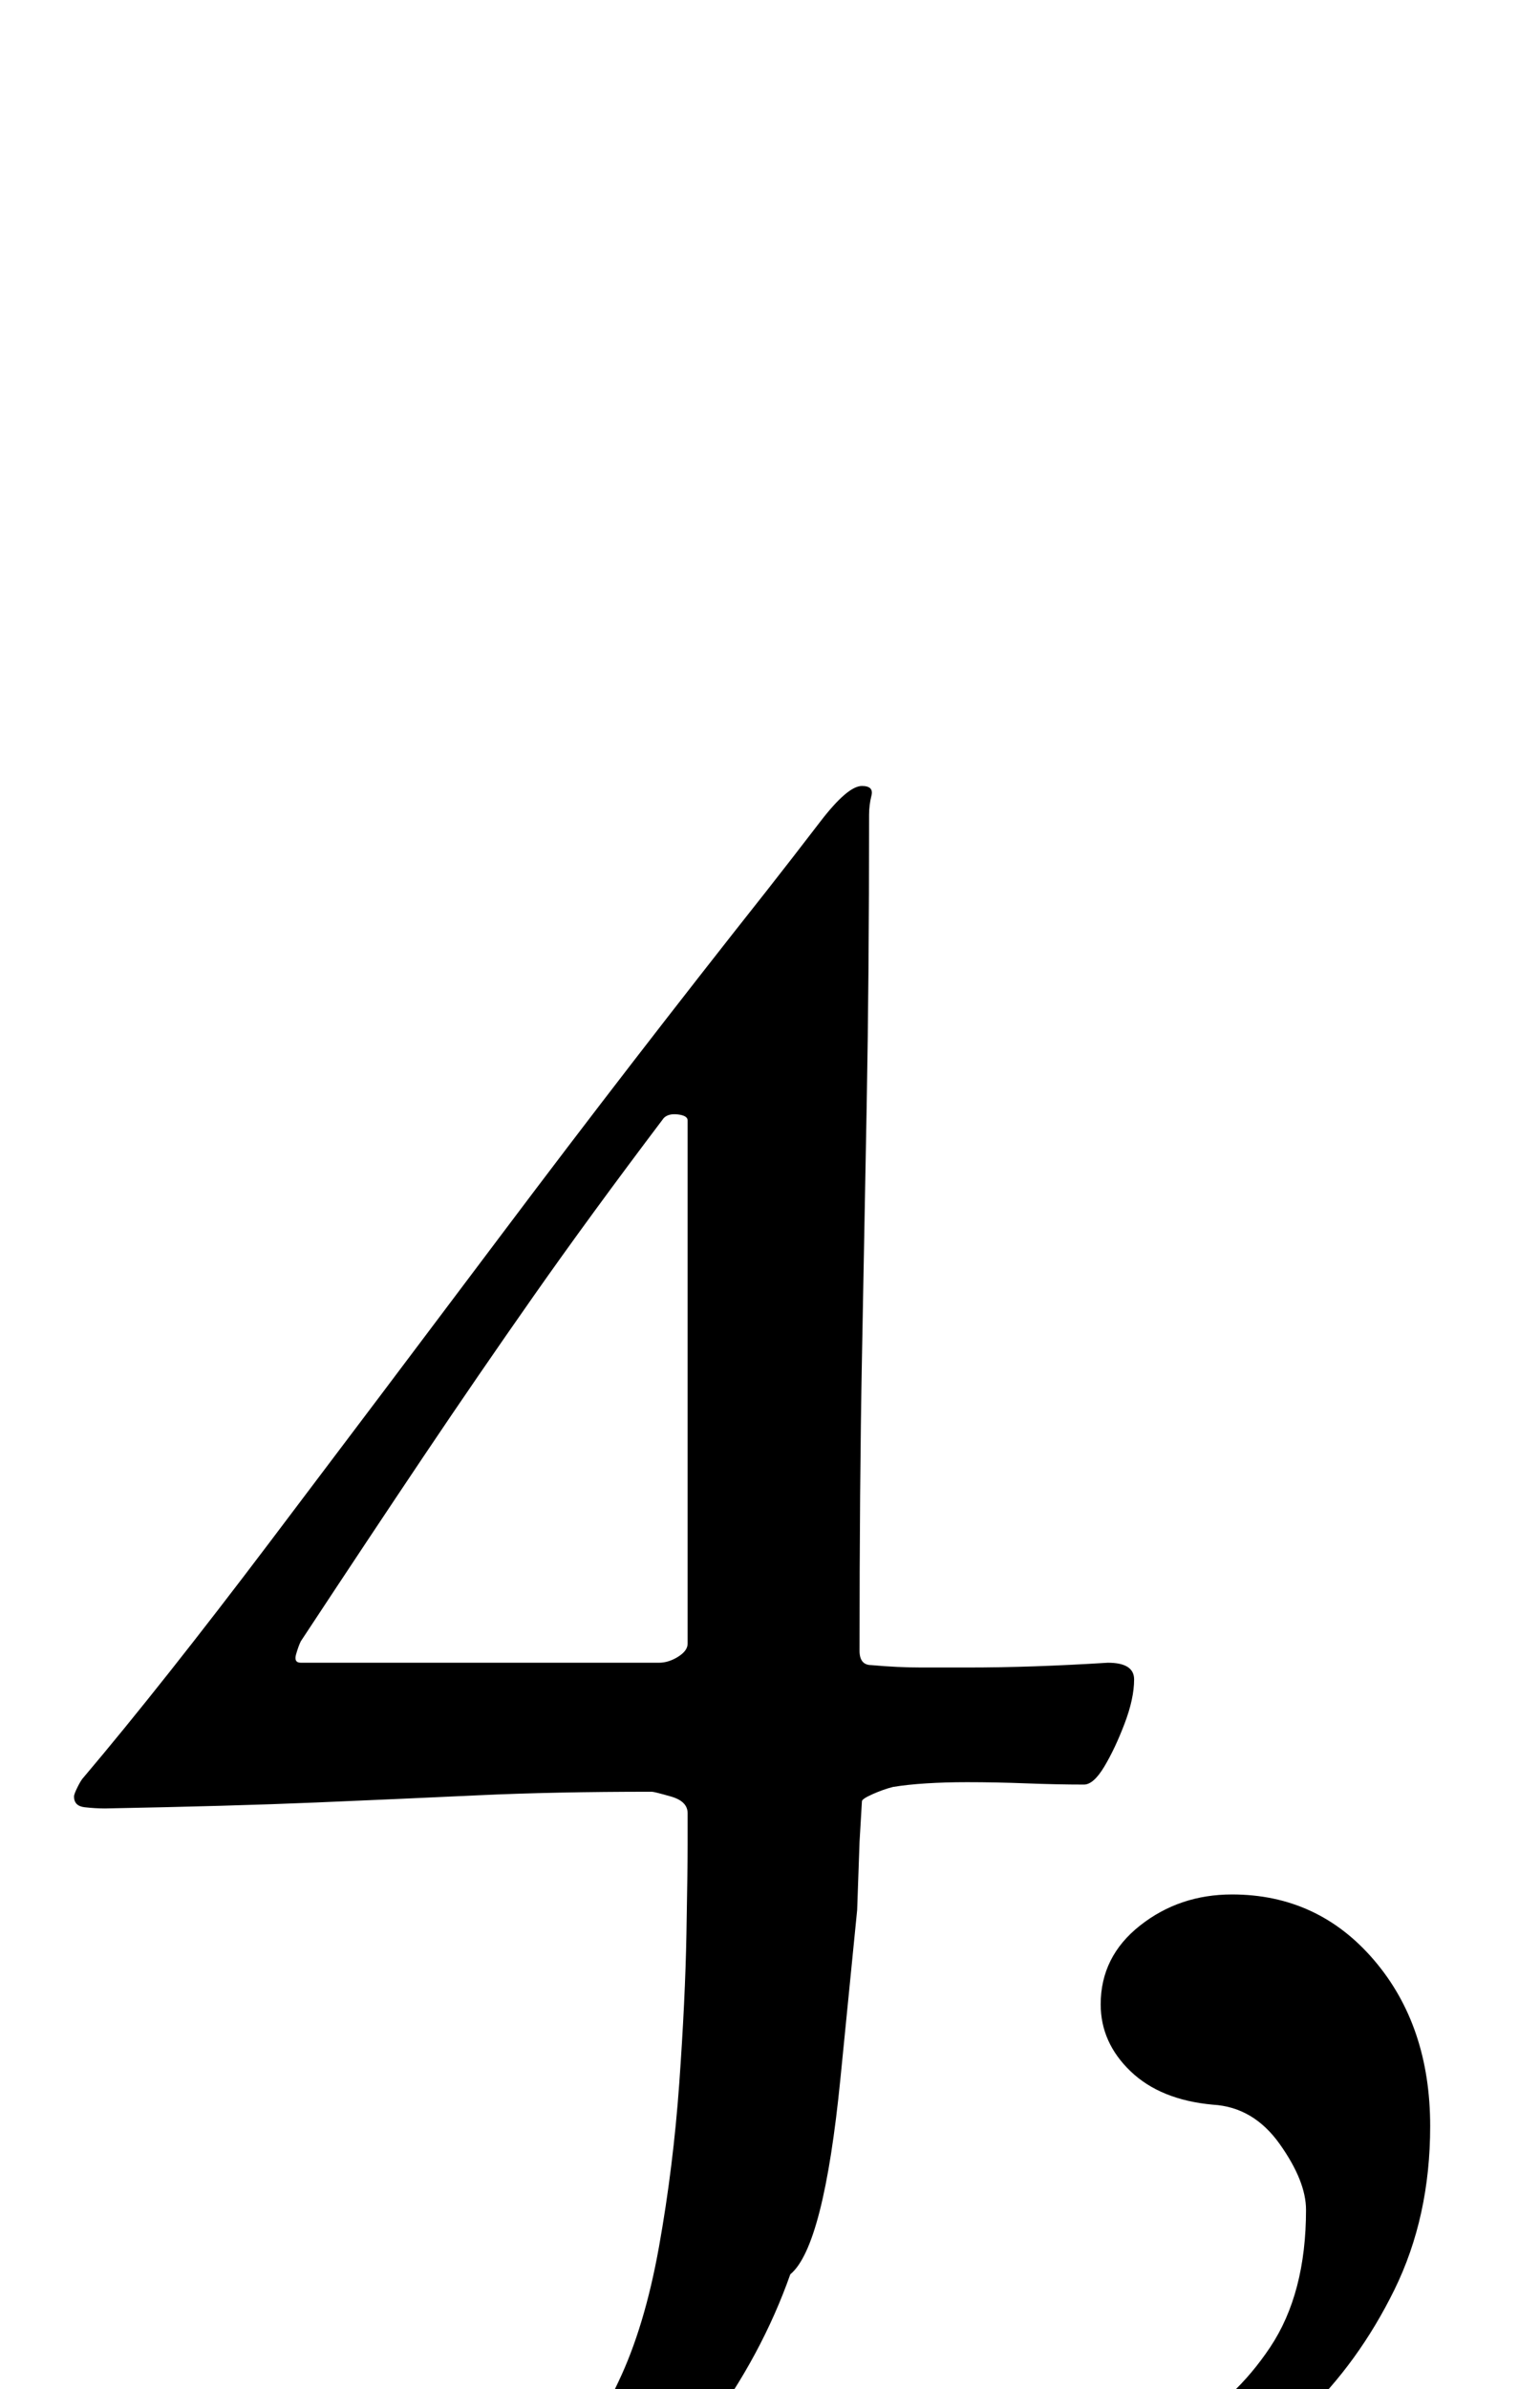 <?xml version="1.0" standalone="no"?>
<!DOCTYPE svg PUBLIC "-//W3C//DTD SVG 1.1//EN" "http://www.w3.org/Graphics/SVG/1.1/DTD/svg11.dtd" >
<svg xmlns="http://www.w3.org/2000/svg" xmlns:xlink="http://www.w3.org/1999/xlink" version="1.1" viewBox="-10 0 645 1000">
  <g transform="matrix(1 0 0 -1 0 800)">
   <path fill="currentColor"
d="M193 -287q-5 0 -13 2.5t-8 7.5q0 6 5 11l6 6q18 5 35 19t31 44q11 23 17 56.5t8.5 68.5t3 62.5t0.5 37.5v13q0 5 -7 7t-8 2q-41 0 -73 -1.5t-67.5 -3t-88.5 -2.5q-4 0 -8.5 0.5t-4.5 4.5q0 1 1.5 4t2.5 4q33 39 78 98.5t98 130t110 142.5q11 14 22.5 29t17.5 15q5 0 4 -4
t-1 -8q0 -68 -1 -121.5t-2 -106.5t-1 -122q0 -6 5 -6q11 -1 21 -1h19q14 0 28.5 0.5t30.5 1.5q11 0 11 -7q0 -8 -4 -18.5t-8.5 -18t-8.5 -7.5q-11 0 -24 0.5t-25 0.5q-9 0 -17 -0.5t-14 -1.5q-4 -1 -8.5 -3t-4.5 -3l-1 -17l-1 -28.5t-7 -70.5t-21 -82q-12 -34 -35 -65
t-48 -50.5t-45 -19.5zM116 104h150q4 0 8 2.5t4 5.5v219q0 2 -4 2.5t-6 -1.5q-31 -41 -54.5 -74.5t-46 -67t-51.5 -77.5q-1 -2 -2 -5.5t2 -3.5zM445 -257q-18 0 -18 11q0 4 3.5 7.5t10.5 4.5q22 5 44 17t37 34.5t15 57.5q0 12 -11 27.5t-28 16.5q-22 2 -34.5 14t-12.5 28
q0 20 16.5 33t38.5 13q36 0 59.5 -27.5t23.5 -69.5q0 -38 -15 -68.5t-38 -52.5t-47.5 -34t-43.5 -12z" />
  </g>

</svg>
